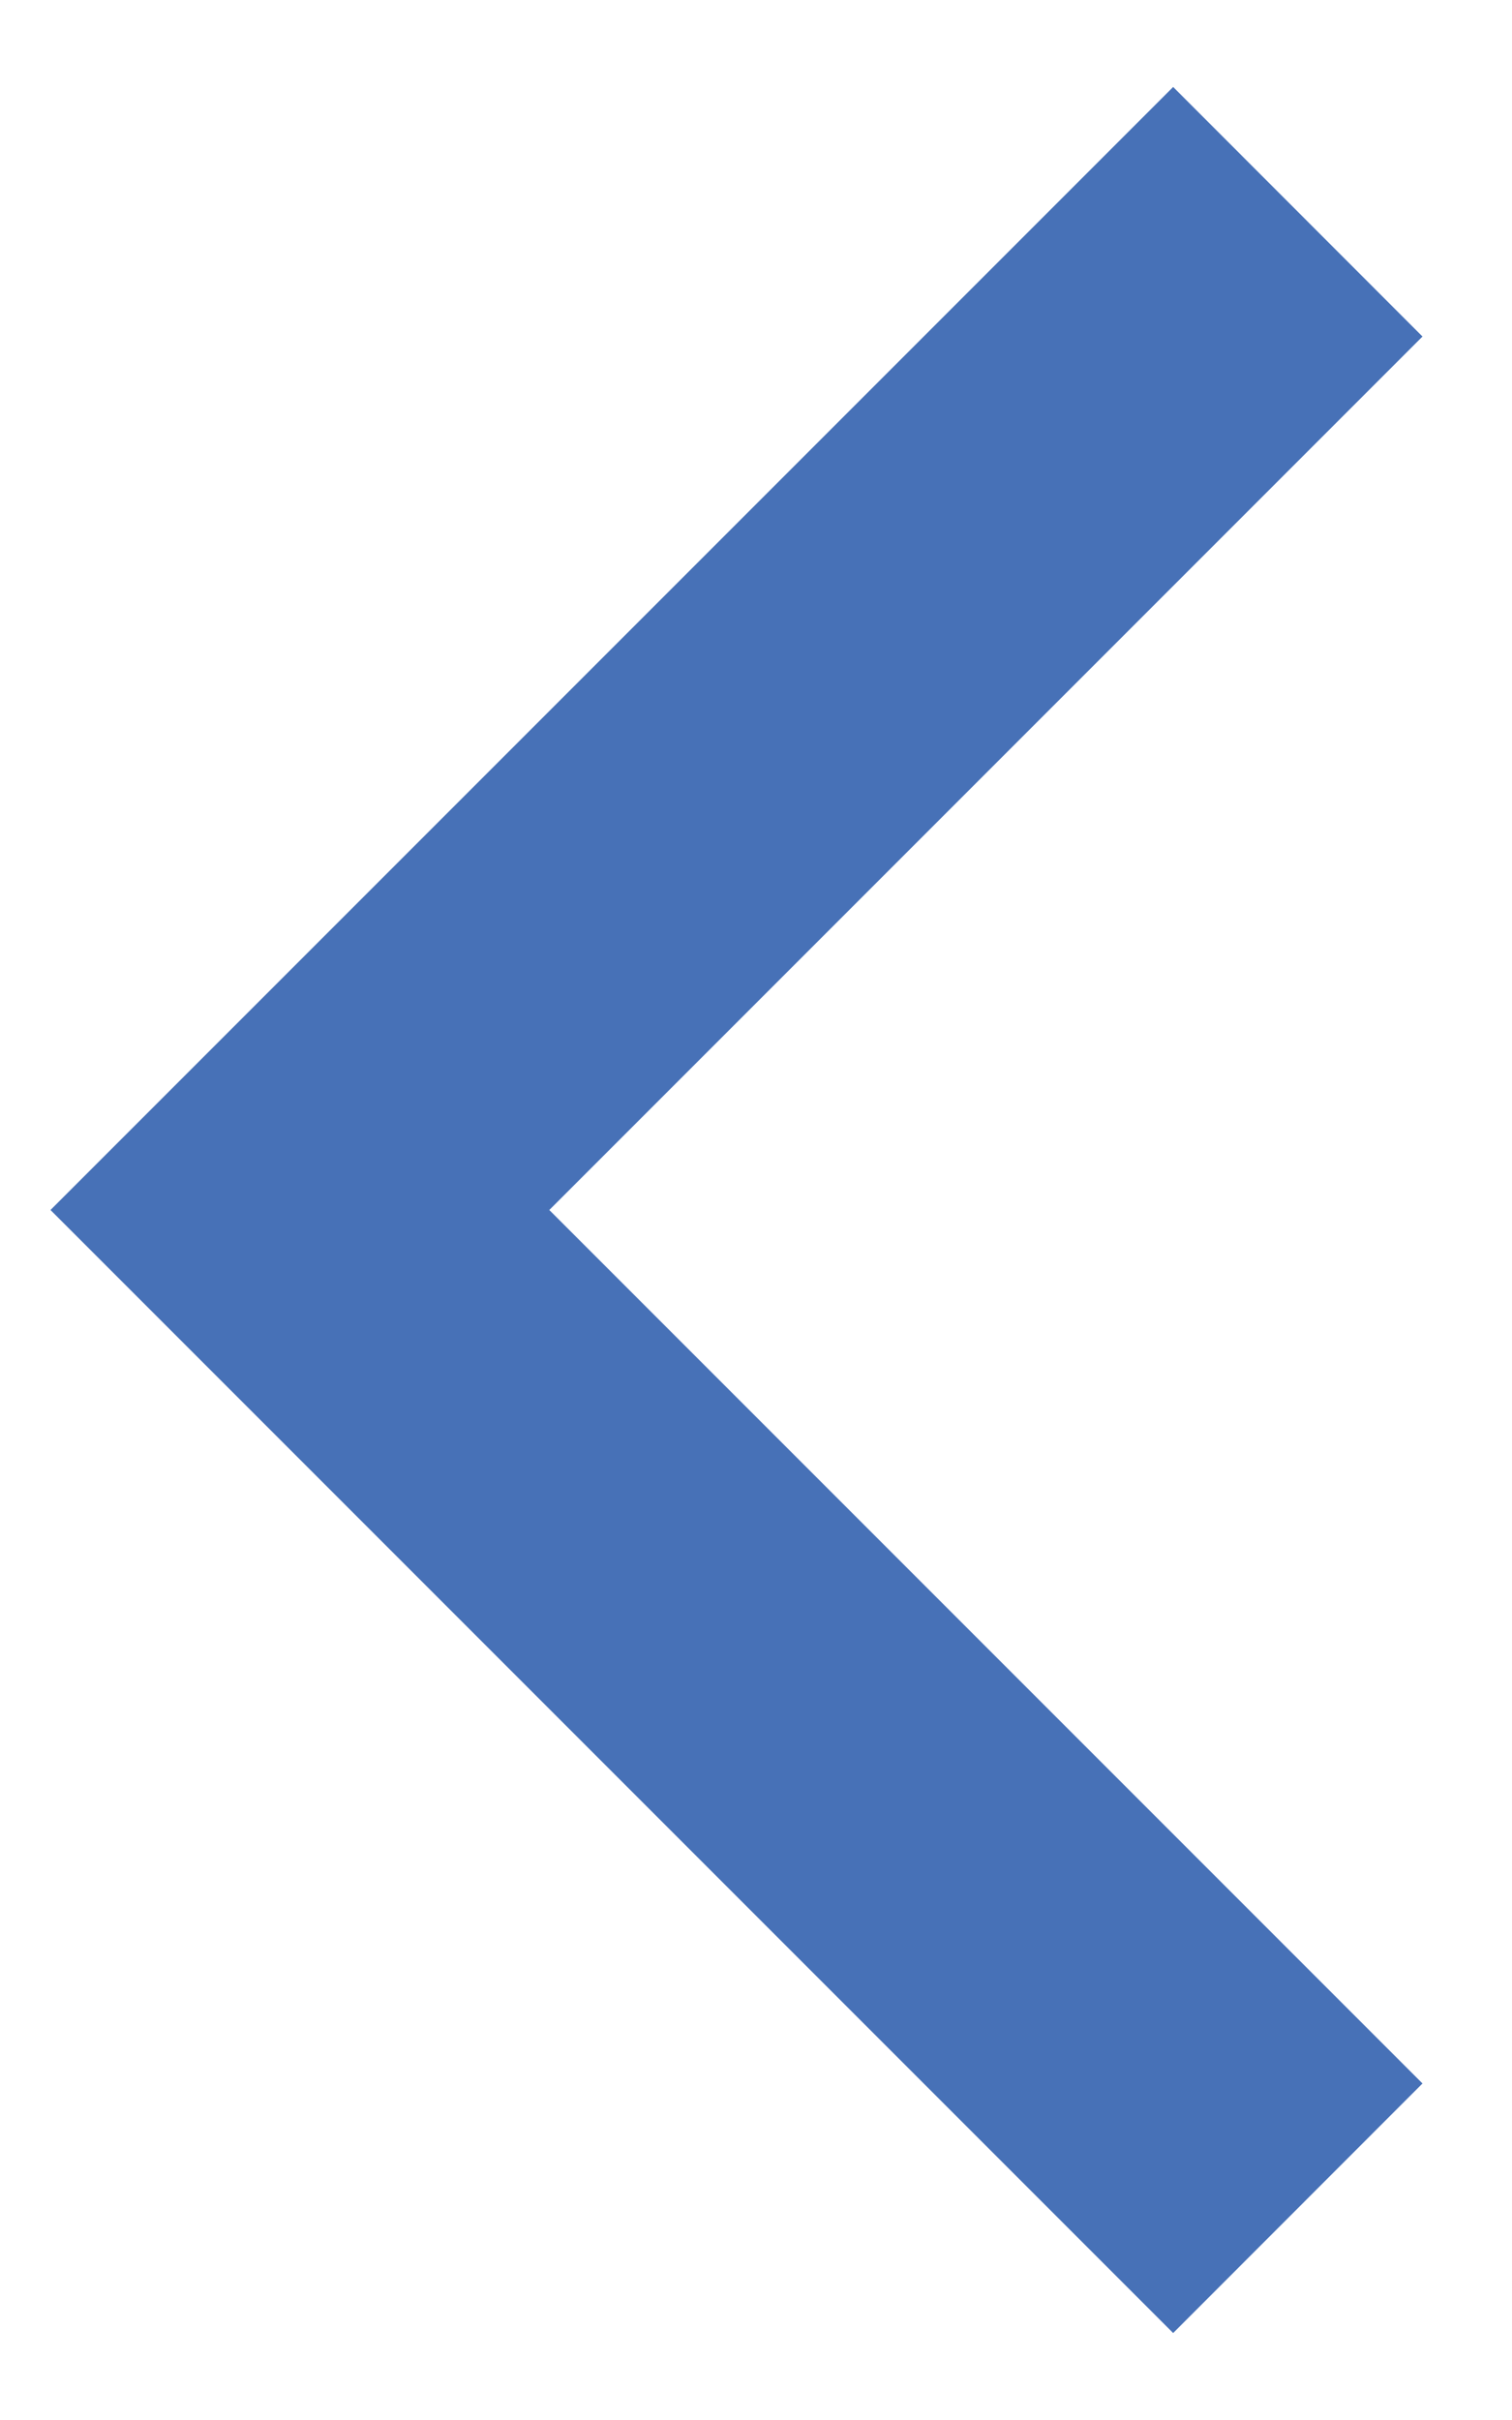 <svg width="10" height="16" viewBox="0 0 10 16" fill="none" xmlns="http://www.w3.org/2000/svg">
<path d="M3.633 8L9.408 13.775L7.759 15.425L0.334 8L7.759 0.575L9.408 2.225L3.633 8Z" fill="#4771B7"/>
</svg>
